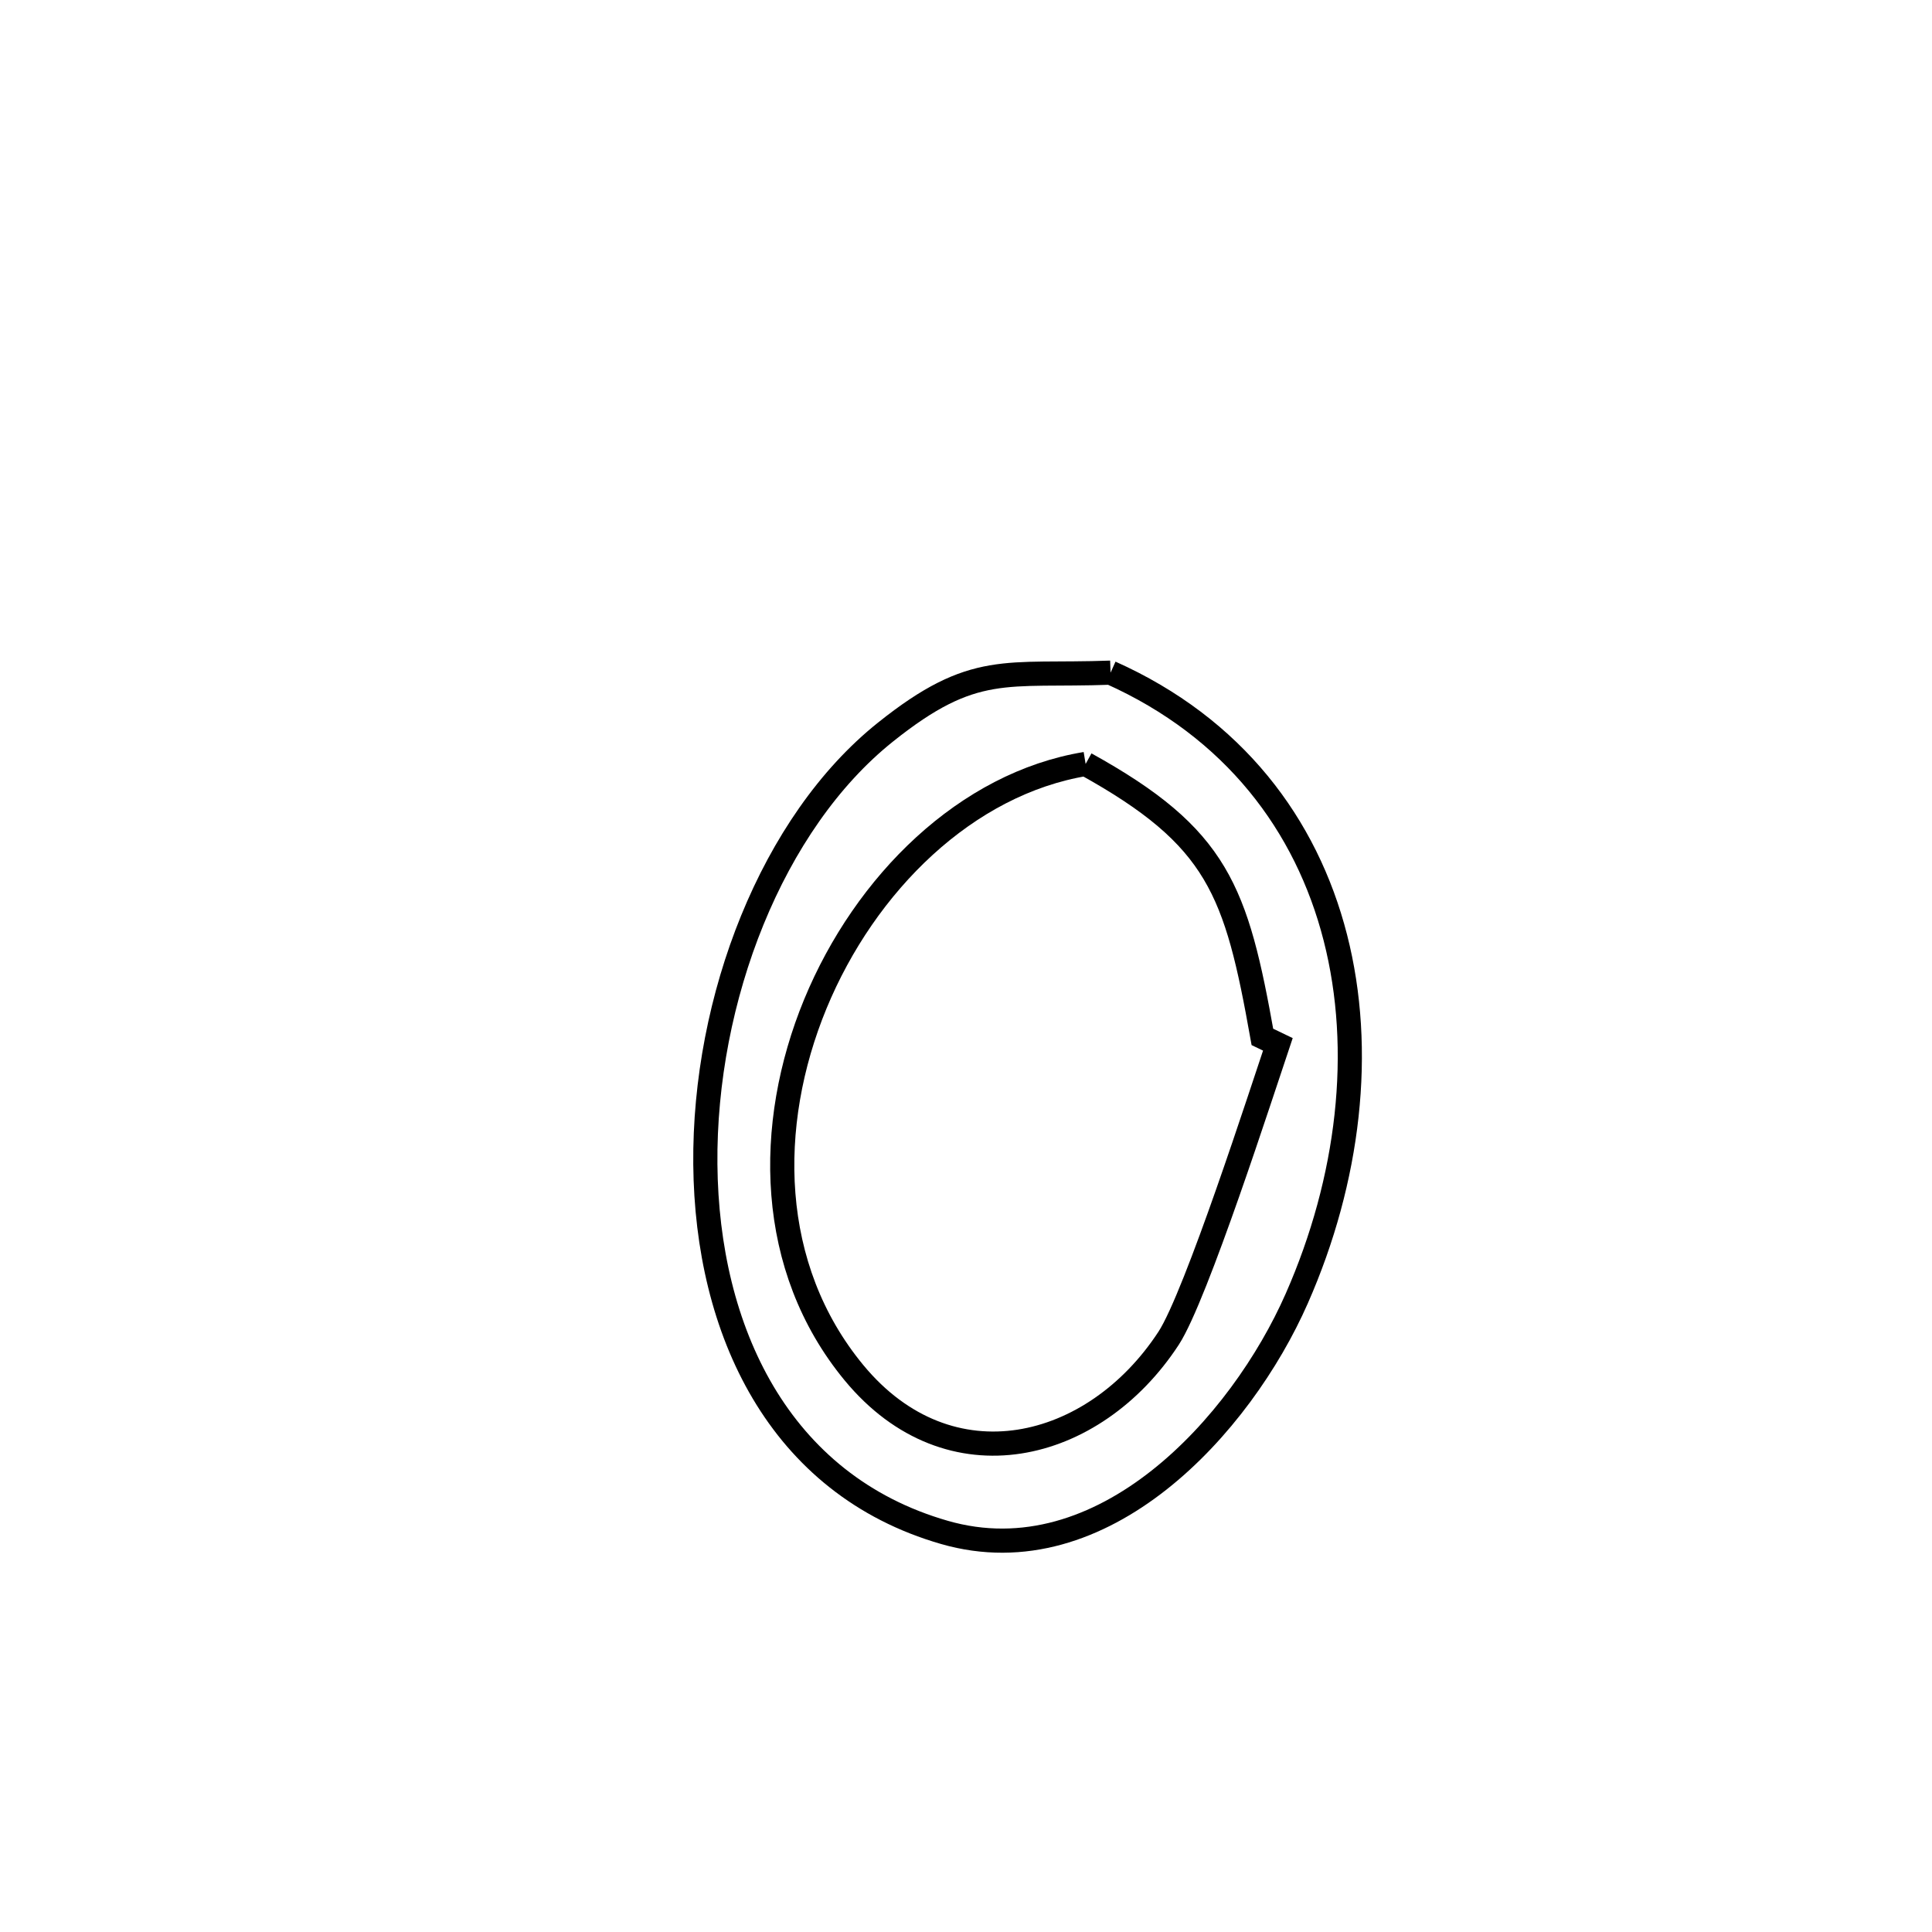 <svg xmlns="http://www.w3.org/2000/svg" viewBox="0.0 0.0 24.0 24.0" height="200px" width="200px"><path fill="none" stroke="black" stroke-width=".3" stroke-opacity="1.0"  filling="0" d="M13.796 8.356 L13.796 8.356 C15.325 9.04 16.229 10.244 16.588 11.647 C16.947 13.049 16.76 14.651 16.109 16.13 C15.417 17.703 13.7 19.603 11.732 19.036 C9.668 18.442 8.781 16.519 8.762 14.464 C8.743 12.408 9.591 10.22 10.999 9.095 C12.101 8.214 12.49 8.404 13.796 8.356 L13.796 8.356"></path>
<path fill="none" stroke="black" stroke-width=".3" stroke-opacity="1.0"  filling="0" d="M13.486 9.49 L13.486 9.49 C15.136 10.403 15.357 11.061 15.682 12.881 L15.682 12.881 C15.746 12.912 15.81 12.942 15.874 12.973 L15.874 12.973 C15.68 13.547 14.859 16.1 14.517 16.624 C13.592 18.04 11.796 18.49 10.608 17.052 C9.529 15.744 9.509 13.975 10.128 12.472 C10.748 10.97 12.007 9.733 13.486 9.49 L13.486 9.49"></path></svg>